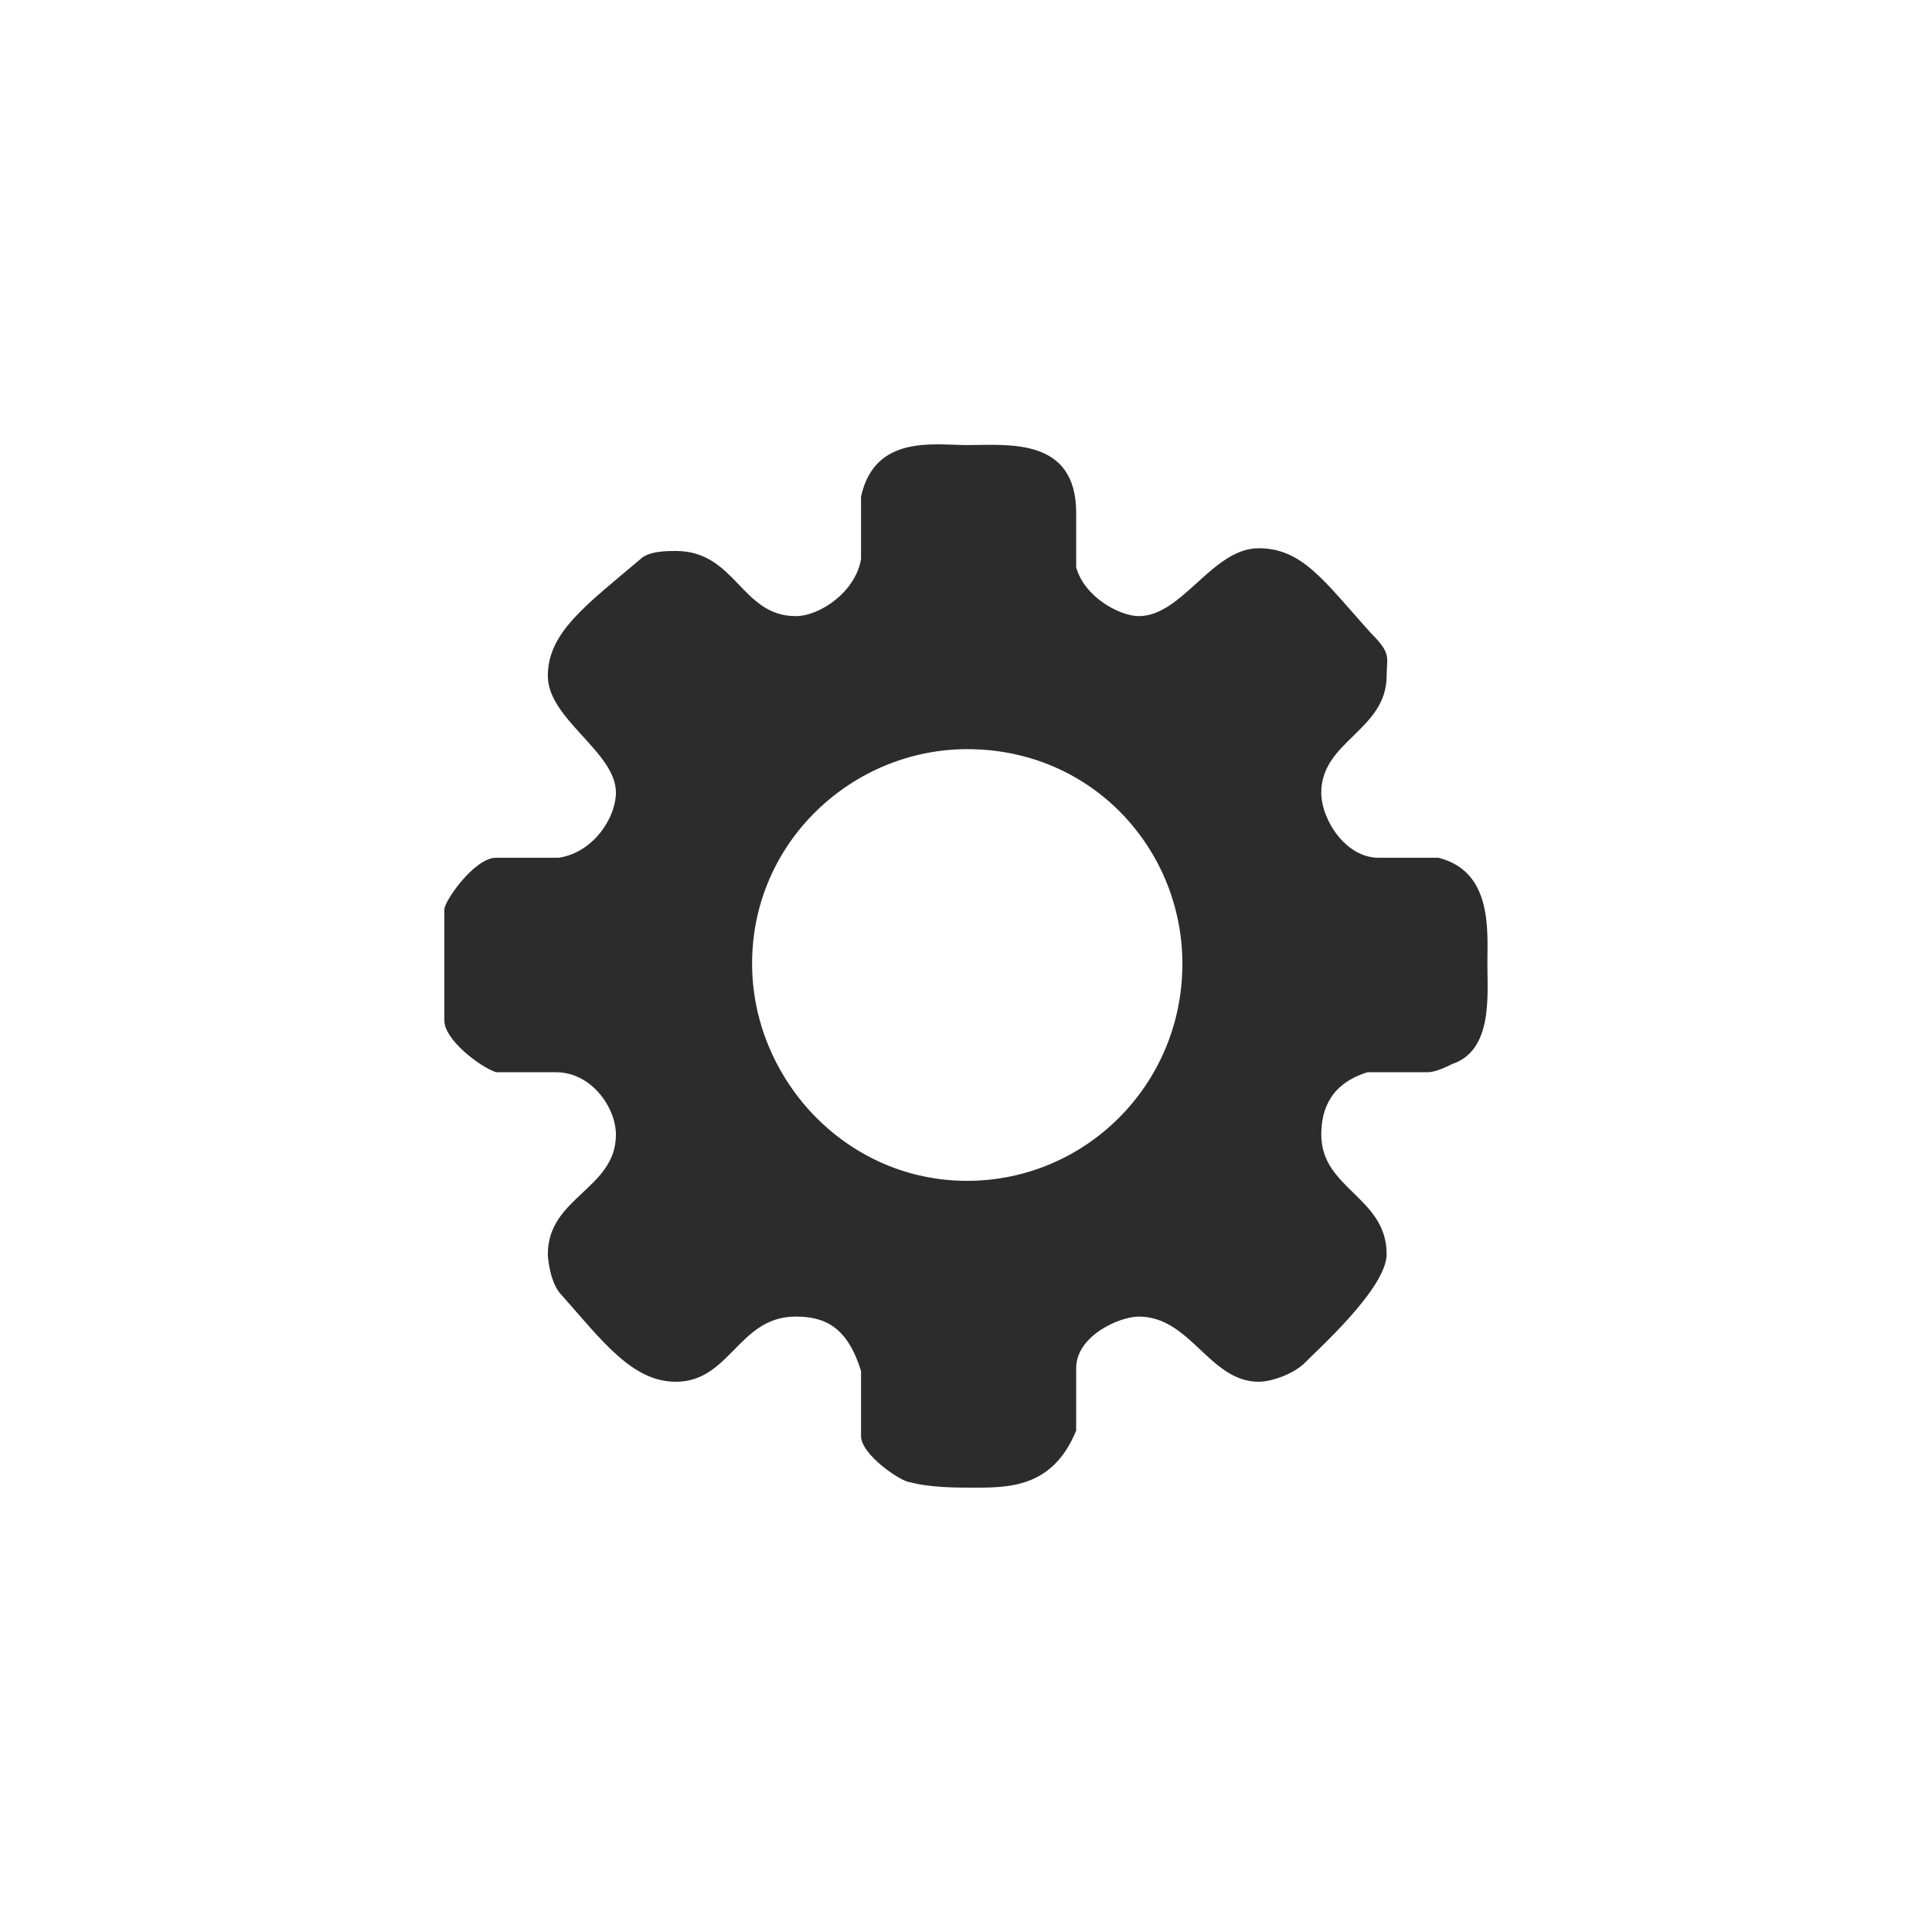 <?xml version="1.0" standalone="no"?>
<!-- Generator: Adobe Fireworks 10, Export SVG Extension by Aaron Beall (http://fireworks.abeall.com) . Version: 0.6.0  -->
<!DOCTYPE svg PUBLIC "-//W3C//DTD SVG 1.1//EN" "http://www.w3.org/Graphics/SVG/1.1/DTD/svg11.dtd">
<svg id="" viewBox="0 0 100 100" style="background-color:#ffffff00" version="1.1"
	xmlns="http://www.w3.org/2000/svg" xmlns:xlink="http://www.w3.org/1999/xlink" xml:space="preserve"
	x="0px" y="0px" width="100px" height="100px"
>
	<g id="Layer%201">
		<path d="M 61.2 49.878 C 61.2 56.201 56.126 61.12 50.064 61.12 C 43.721 61.12 38.928 55.78 38.928 49.878 C 38.928 43.554 44.144 38.776 50.064 38.776 C 56.548 38.776 61.2 43.976 61.2 49.878 ZM 67.543 70.535 C 68.139 69.911 71.772 66.687 71.772 64.914 C 71.772 61.963 68.389 61.541 68.389 58.731 C 68.389 57.325 68.953 56.061 70.785 55.499 L 73.886 55.499 C 74.309 55.499 74.873 55.218 75.155 55.077 C 77.269 54.374 76.987 51.564 76.987 49.878 C 76.987 48.191 77.269 45.1 74.45 44.397 L 71.349 44.397 C 69.657 44.397 68.389 42.43 68.389 41.025 C 68.389 38.355 71.772 37.792 71.772 34.982 C 71.772 33.998 72.054 33.858 70.926 32.734 C 68.53 30.064 67.402 28.377 65.147 28.377 C 62.751 28.377 61.2 31.89 58.945 31.89 C 57.958 31.89 56.126 30.907 55.703 29.361 L 55.703 26.551 C 55.703 22.616 52.179 23.037 50.064 23.037 C 48.373 23.037 45.272 22.475 44.567 25.707 L 44.567 28.939 C 44.285 30.626 42.452 31.89 41.184 31.89 C 38.365 31.89 38.083 28.518 34.981 28.518 C 34.559 28.518 33.572 28.518 33.149 28.939 C 30.33 31.328 28.356 32.734 28.356 34.982 C 28.356 37.23 31.88 38.917 31.88 41.025 C 31.88 42.289 30.753 44.116 28.92 44.397 L 25.678 44.397 C 24.55 44.397 23 46.646 23 47.067 L 23 52.829 C 23 53.812 24.832 55.218 25.678 55.499 L 28.779 55.499 C 30.612 55.499 31.88 57.325 31.88 58.731 C 31.88 61.541 28.356 61.963 28.356 64.914 C 28.356 65.195 28.497 66.46 29.061 67.022 C 31.176 69.411 32.726 71.519 34.981 71.519 C 37.801 71.519 38.224 68.146 41.184 68.146 C 42.734 68.146 43.862 68.708 44.567 70.957 L 44.567 74.329 C 44.567 75.313 46.681 76.718 47.104 76.718 C 48.091 76.999 49.642 76.999 50.064 76.999 C 52.038 76.999 54.434 77.139 55.703 74.048 L 55.703 70.816 C 55.703 69.13 57.958 68.146 58.945 68.146 C 61.623 68.146 62.609 71.519 65.147 71.519 C 65.852 71.519 66.98 71.097 67.543 70.535 Z" fill="#2c2c2c"/>
	</g>
</svg>